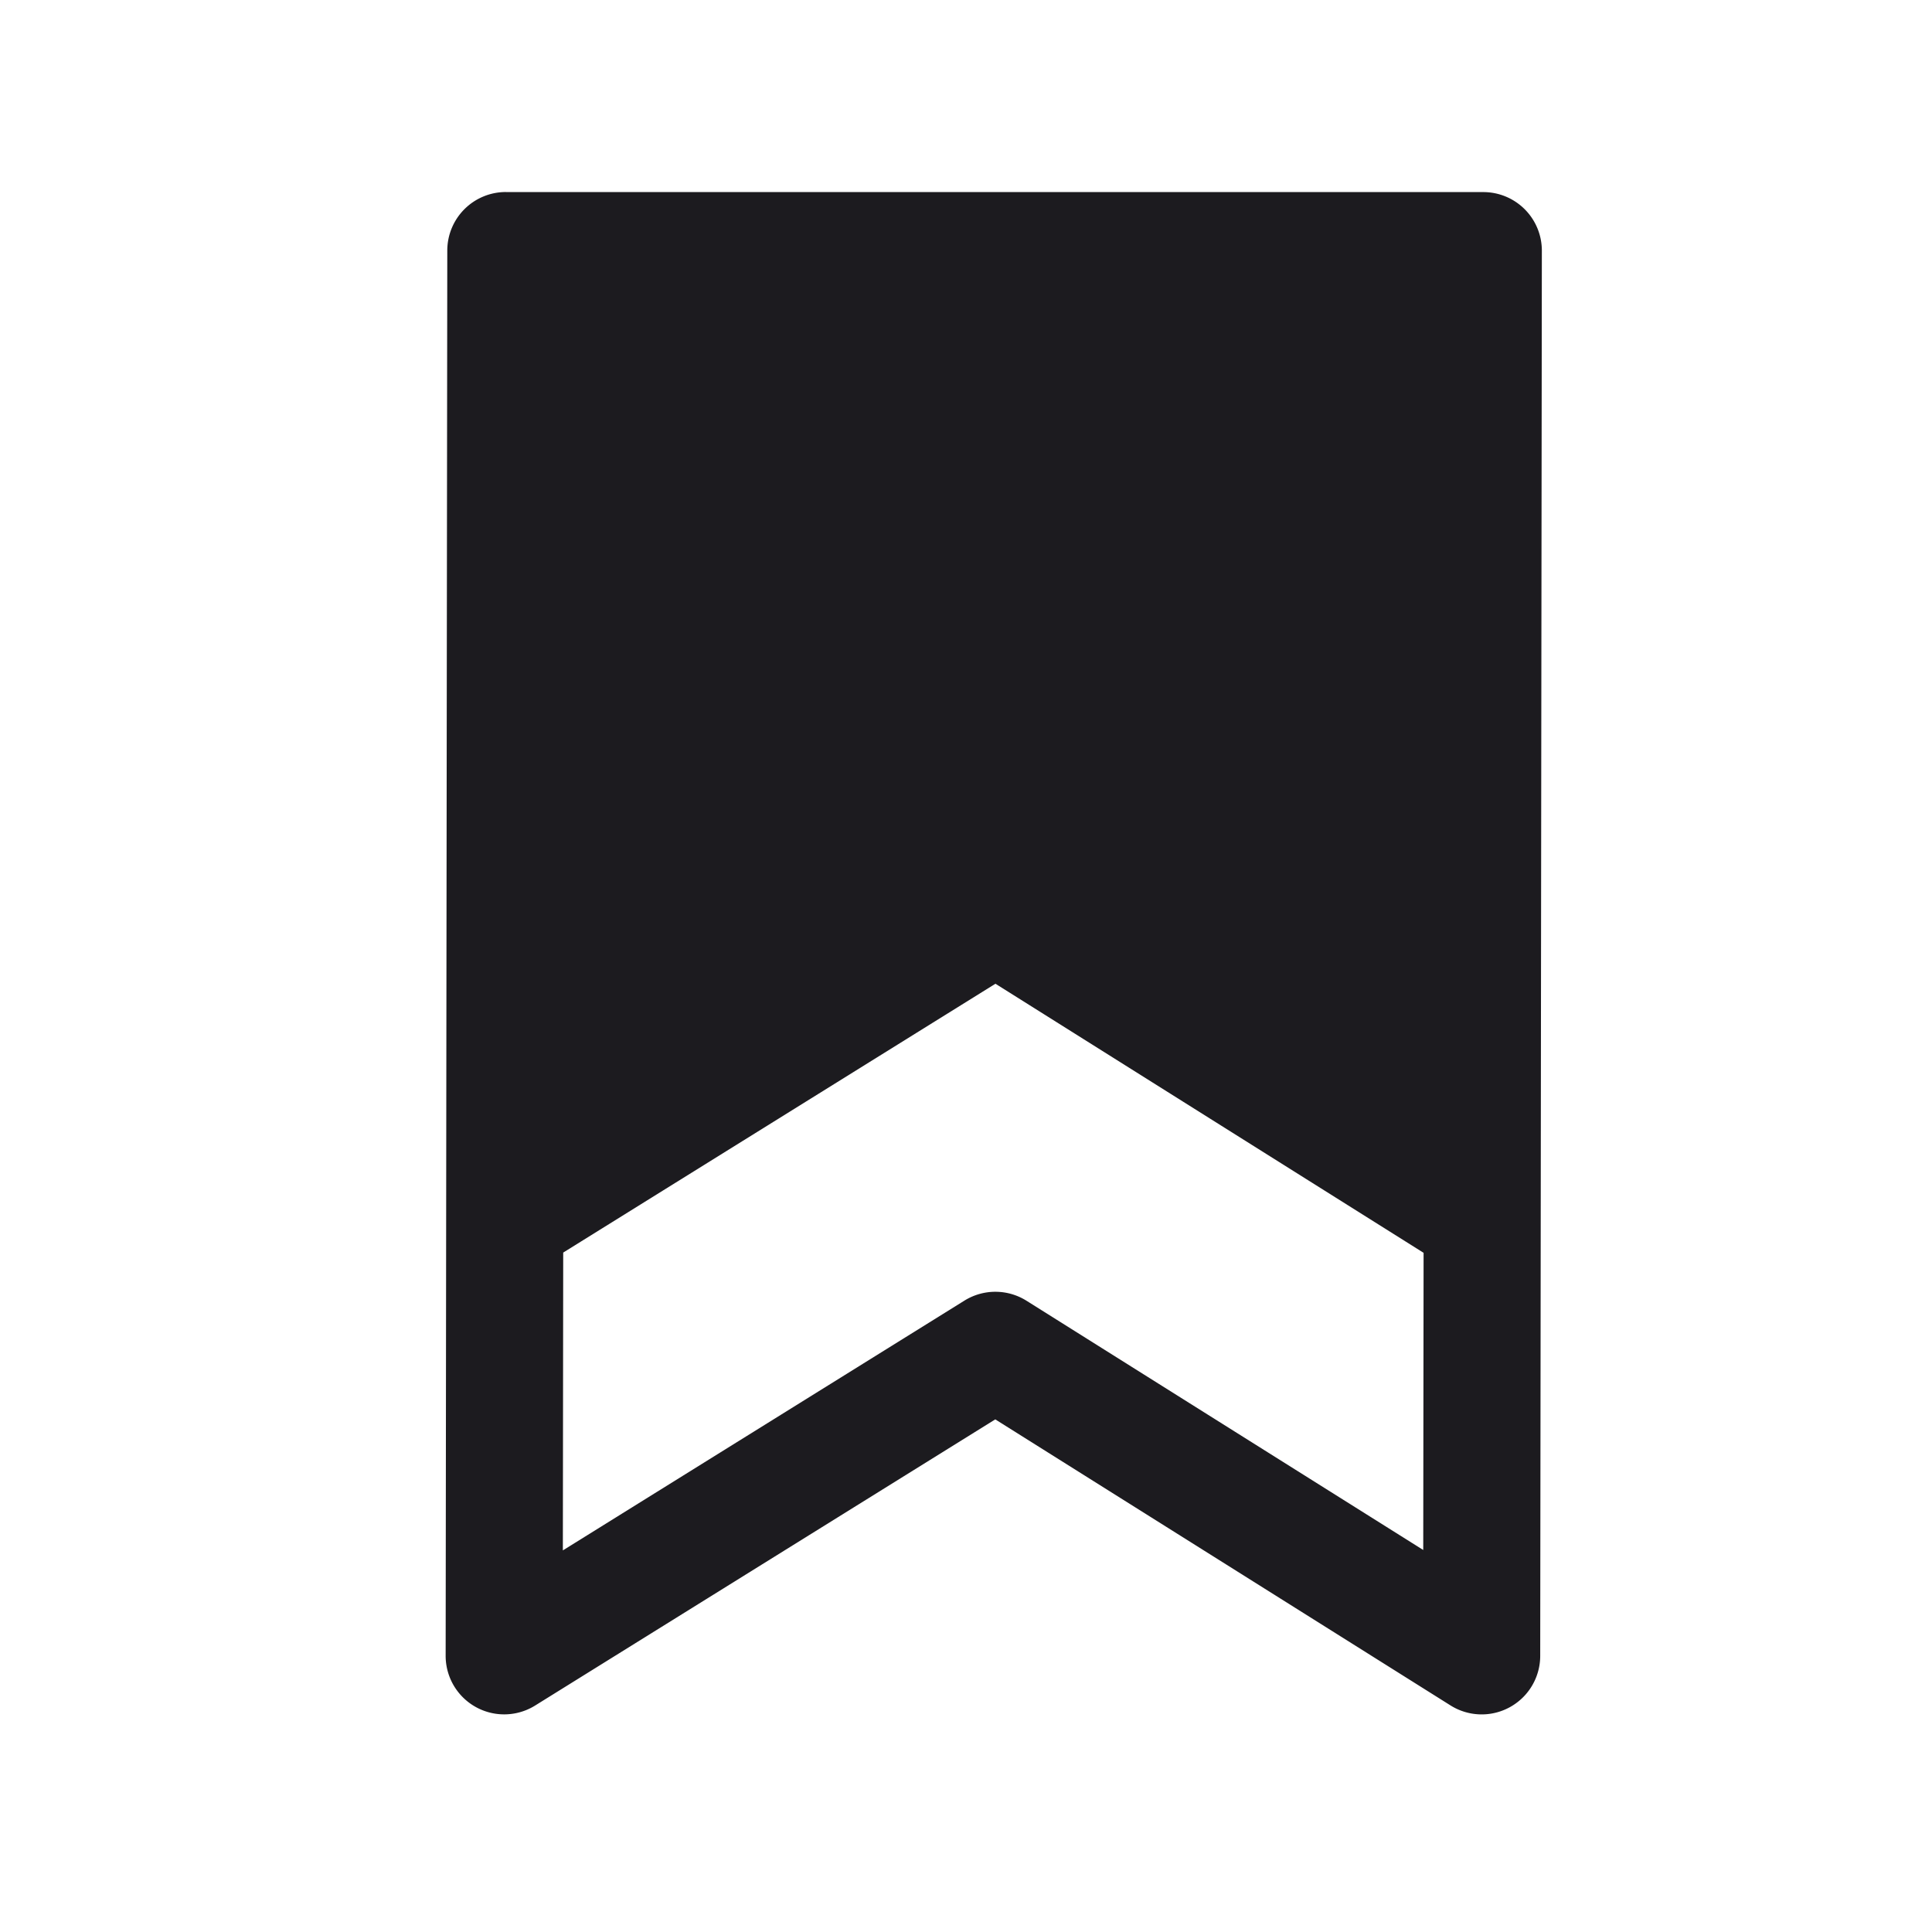 <svg xmlns="http://www.w3.org/2000/svg" width="33" height="33" fill="none"><path fill="#1C1B1F" fill-rule="evenodd" d="M8.64 3.28a1 1 0 0 0-1 1l-.028 24.002a1 1 0 0 0 1.528.85L17 24.244l7.776 4.886a1 1 0 0 0 1.532-.846l.028-24.002a1 1 0 0 0-1-1.001H8.64Zm.98 18.115-.006 5.087 6.86-4.267a1 1 0 0 1 1.06.003l6.776 4.257.006-5.076-7.313-4.596-7.383 4.592Z" clip-rule="evenodd"/></svg>